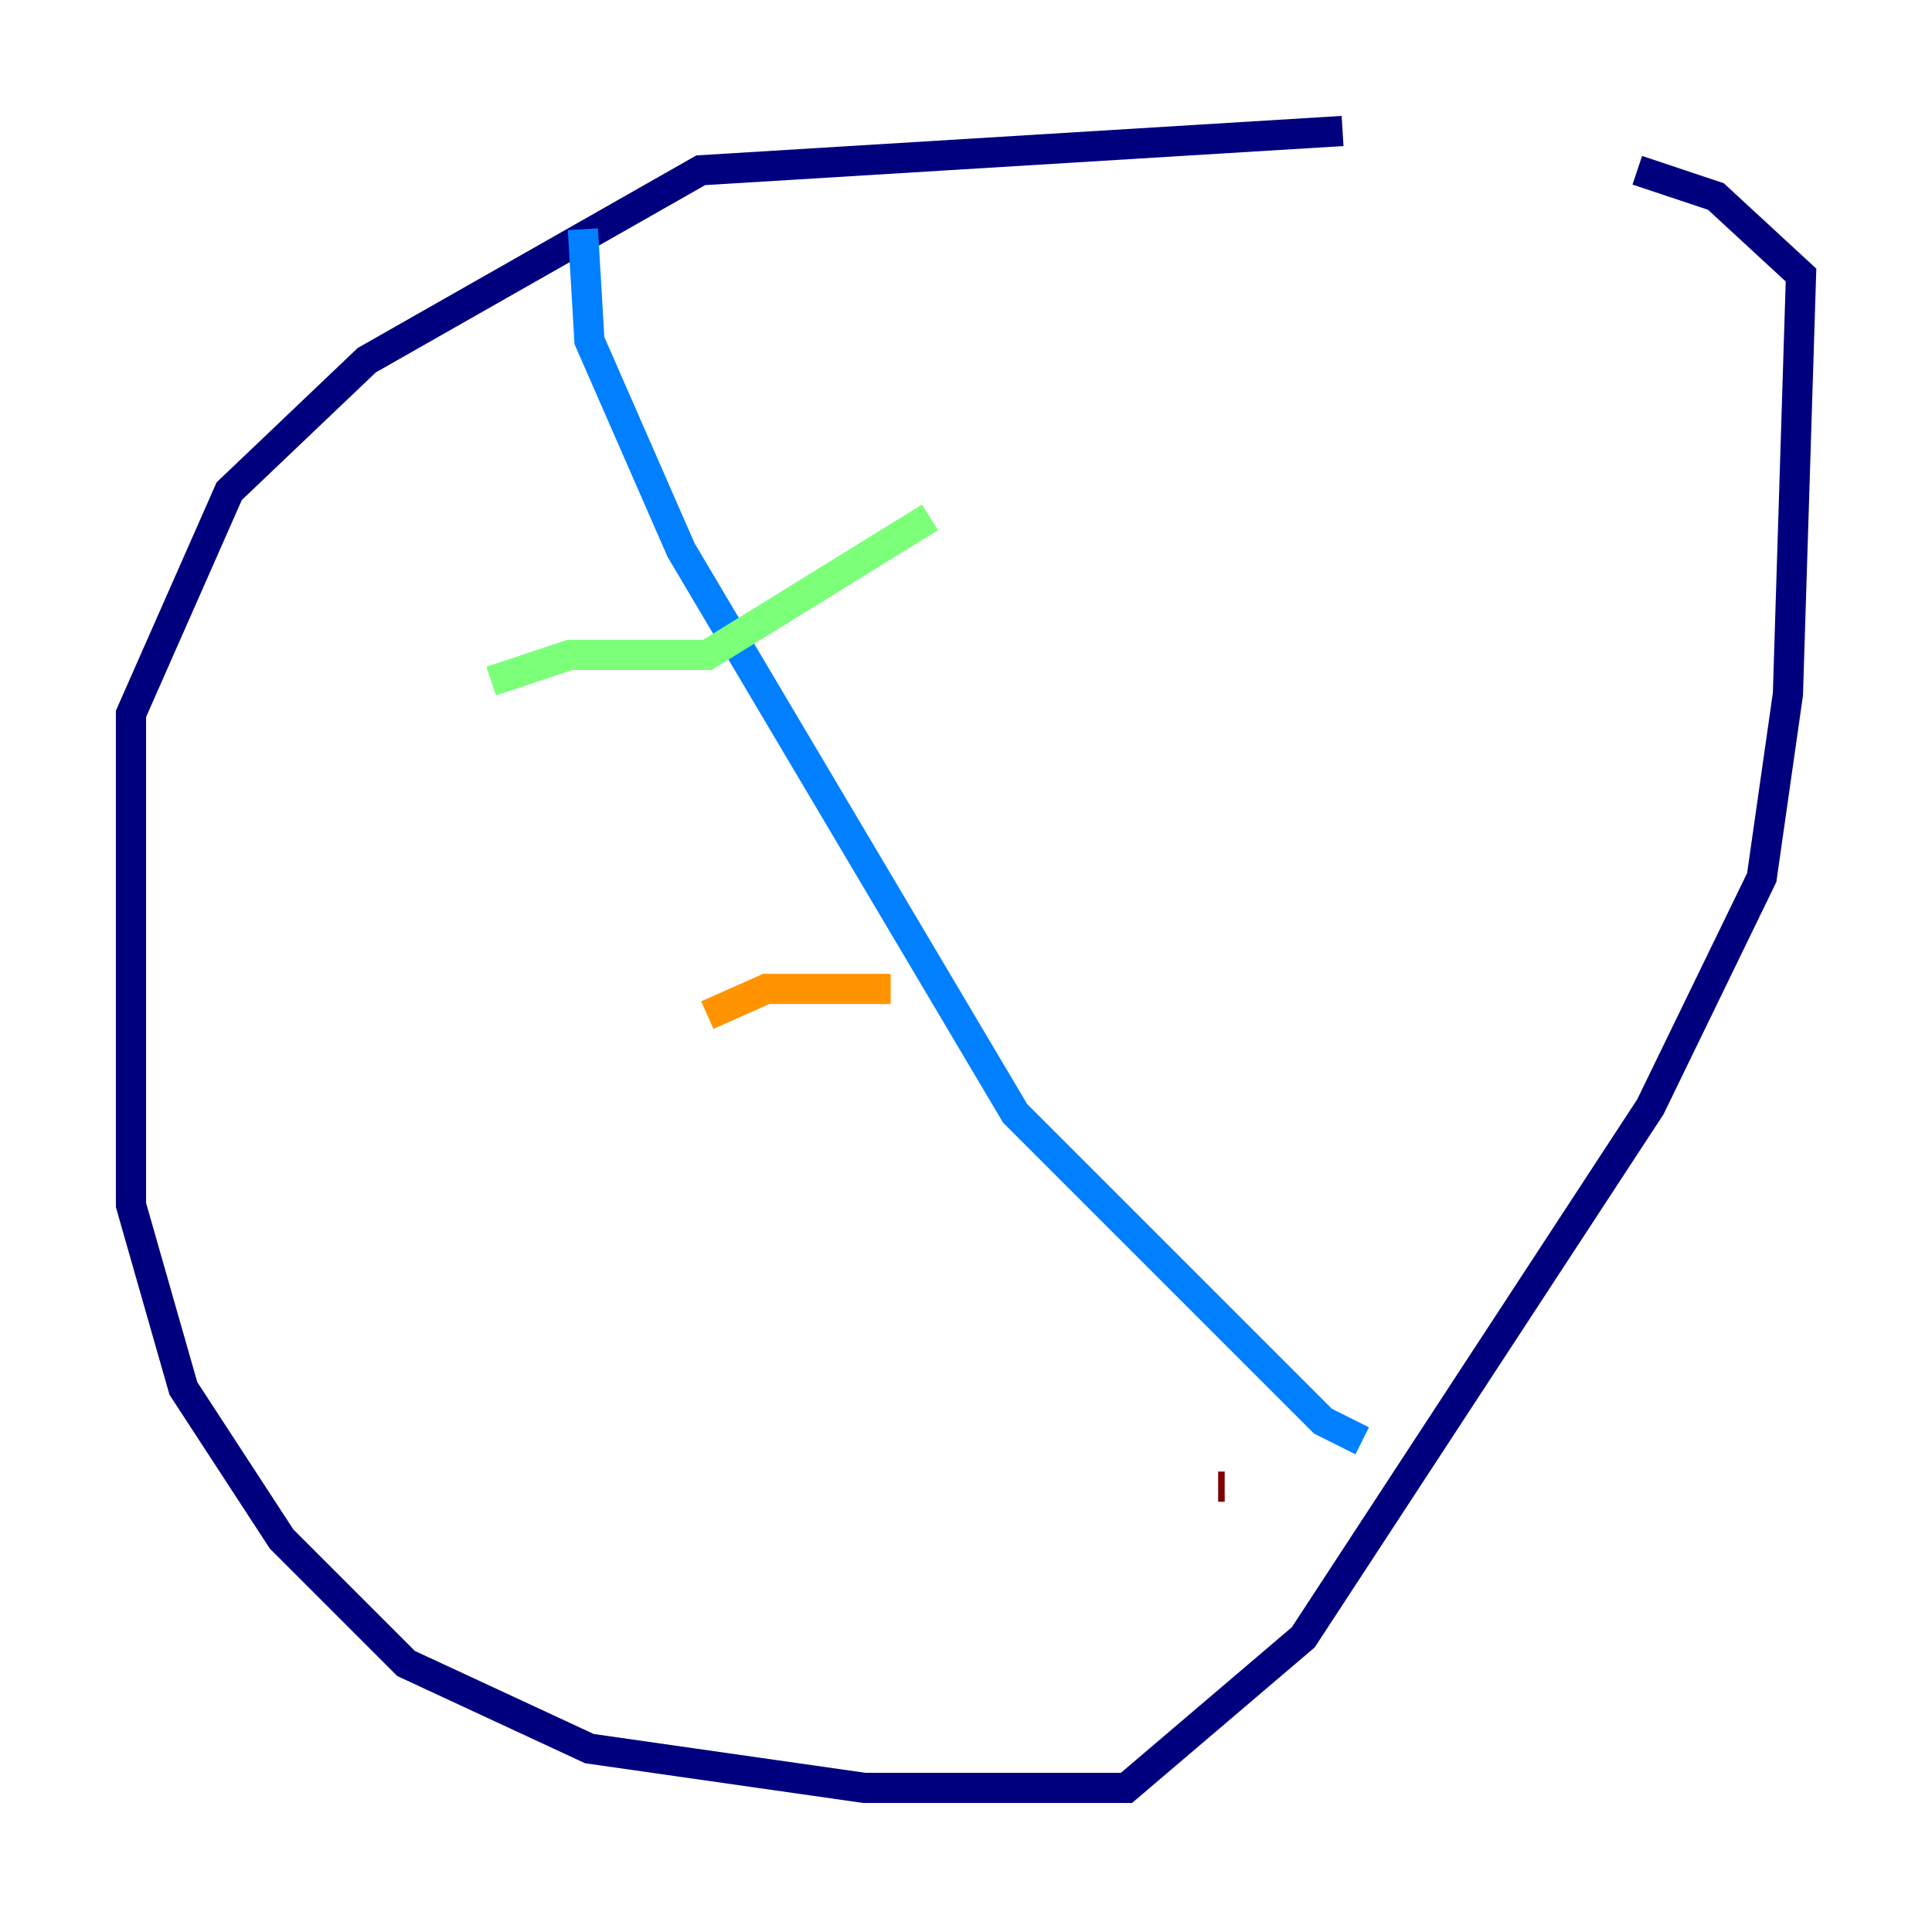 <?xml version="1.0" encoding="utf-8" ?>
<svg baseProfile="tiny" height="128" version="1.2" viewBox="0,0,128,128" width="128" xmlns="http://www.w3.org/2000/svg" xmlns:ev="http://www.w3.org/2001/xml-events" xmlns:xlink="http://www.w3.org/1999/xlink"><defs /><polyline fill="none" points="88.949,8.678 46.427,11.281 24.298,23.864 15.186,32.542 8.678,47.295 8.678,79.837 12.149,91.986 18.658,101.966 26.902,110.21 39.051,115.851 57.275,118.454 74.63,118.454 86.346,108.475 109.342,73.329 116.719,58.142 118.454,45.993 119.322,18.224 113.681,13.017 108.475,11.281" stroke="#00007f" stroke-width="2" /><polyline fill="none" points="38.617,15.186 39.051,22.563 45.125,36.447 67.254,73.763 87.647,94.156 90.251,95.458" stroke="#0080ff" stroke-width="2" /><polyline fill="none" points="32.542,45.125 37.749,43.39 46.861,43.39 61.614,34.278" stroke="#7cff79" stroke-width="2" /><polyline fill="none" points="46.861,67.254 50.766,65.519 59.01,65.519" stroke="#ff9400" stroke-width="2" /><polyline fill="none" points="80.705,98.495 81.139,98.495" stroke="#7f0000" stroke-width="2" /></svg>